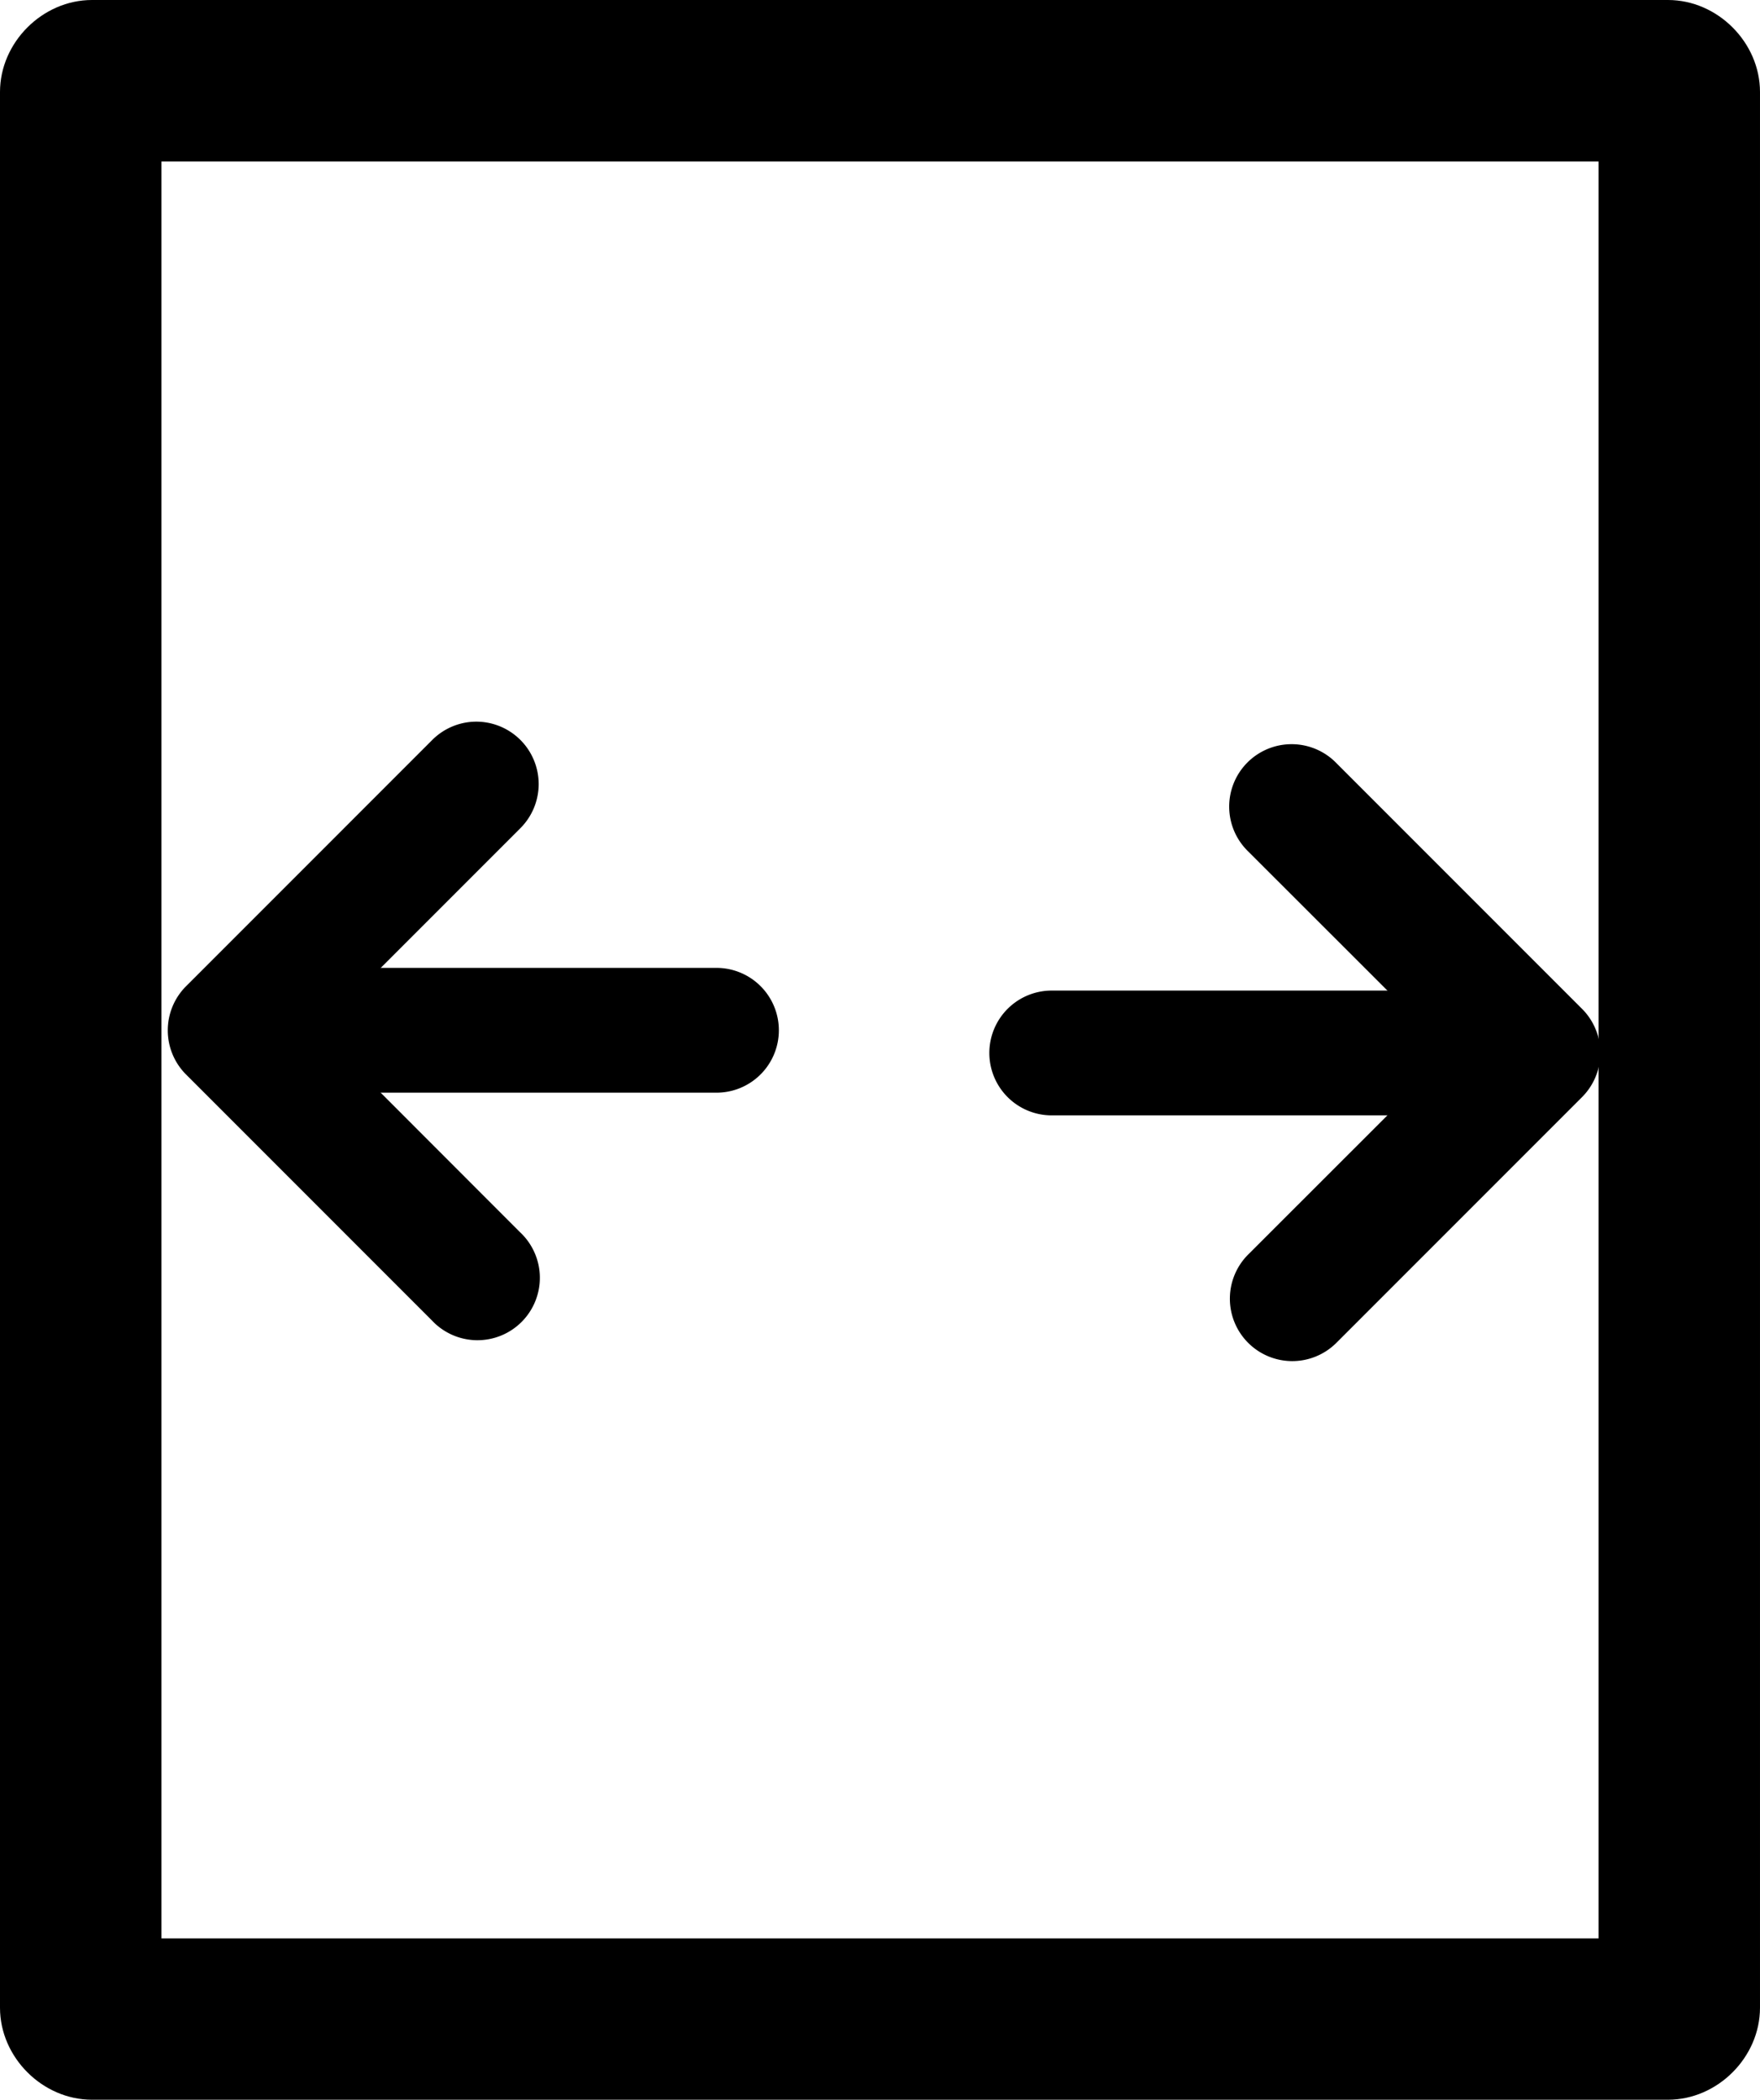 <?xml version="1.0" encoding="UTF-8" standalone="no"?>
<!-- Generator: Adobe Illustrator 18.1.1, SVG Export Plug-In . SVG Version: 6.00 Build 0)  -->

<svg
   xmlns:dc="http://purl.org/dc/elements/1.1/"
   xmlns:cc="http://creativecommons.org/ns#"
   xmlns:rdf="http://www.w3.org/1999/02/22-rdf-syntax-ns#"
   xmlns:svg="http://www.w3.org/2000/svg"
   xmlns="http://www.w3.org/2000/svg"
   xmlns:sodipodi="http://sodipodi.sourceforge.net/DTD/sodipodi-0.dtd"
   xmlns:inkscape="http://www.inkscape.org/namespaces/inkscape"
   version="1.1"
   id="Capa_1"
   x="0px"
   y="0px"
   viewBox="0 0 368.108 439.023"
   xml:space="preserve"
   inkscape:version="0.48.4 r9939"
   width="100%"
   height="100%"
   sodipodi:docname="zoom_fitheight.svg"><defs
     id="defs41" /><sodipodi:namedview
     pagecolor="#ffffff"
     bordercolor="#666666"
     borderopacity="1"
     objecttolerance="10"
     gridtolerance="10"
     guidetolerance="10"
     inkscape:pageopacity="0"
     inkscape:pageshadow="2"
     inkscape:window-width="1920"
     inkscape:window-height="1025"
     id="namedview39"
     showgrid="false"
     fit-margin-top="0"
     fit-margin-left="0"
     fit-margin-right="0"
     fit-margin-bottom="0"
     inkscape:zoom="0.50177215"
     inkscape:cx="356.4434"
     inkscape:cy="241.83351"
     inkscape:window-x="2877"
     inkscape:window-y="-3"
     inkscape:window-maximized="1"
     inkscape:current-layer="Capa_1" /><g
     id="g9"
     transform="translate(455.094,-37.977)" /><g
     id="g11"
     transform="translate(455.094,-37.977)" /><g
     id="g13"
     transform="translate(455.094,-37.977)" /><g
     id="g15"
     transform="translate(455.094,-37.977)" /><g
     id="g17"
     transform="translate(455.094,-37.977)" /><g
     id="g19"
     transform="translate(455.094,-37.977)" /><g
     id="g21"
     transform="translate(455.094,-37.977)" /><g
     id="g23"
     transform="translate(455.094,-37.977)" /><g
     id="g25"
     transform="translate(455.094,-37.977)" /><g
     id="g27"
     transform="translate(455.094,-37.977)" /><g
     id="g29"
     transform="translate(455.094,-37.977)" /><g
     id="g31"
     transform="translate(455.094,-37.977)" /><g
     id="g33"
     transform="translate(455.094,-37.977)" /><g
     id="g35"
     transform="translate(455.094,-37.977)" /><g
     id="g37"
     transform="translate(455.094,-37.977)" /><path
     style="font-size:medium;font-style:normal;font-variant:normal;font-weight:normal;font-stretch:normal;text-indent:0;text-align:start;text-decoration:none;line-height:normal;letter-spacing:normal;word-spacing:normal;text-transform:none;direction:ltr;block-progression:tb;writing-mode:lr-tb;text-anchor:start;baseline-shift:baseline;color:#000000;fill:#000000;fill-opacity:1;stroke:none;stroke-width:28.452;marker:none;visibility:visible;display:inline;overflow:visible;enable-background:accumulate;font-family:Sans;-inkscape-font-specification:Sans"
     d="M 19.239,0 C 8.873,0 0,8.873 0,19.239 L 0,419.784 c 0,10.367 8.873,19.239 19.239,19.239 l 329.629,0 c 10.367,0 19.239,-8.873 19.239,-19.239 l 0,-400.544 C 368.108,8.873 359.235,0 348.868,0 L 19.239,0 z m 14.532,33.771 300.566,0 0,371.518 -300.566,0 0,-371.518 z"
     id="rect3031"
     inkscape:connector-curvature="0" /><g
     id="g3846"
     style="stroke-width:22;stroke-miterlimit:4;stroke-dasharray:none"
     transform="matrix(1.186,0,0,1.186,542.218,-126.817)"><path
       style="font-size:medium;font-style:normal;font-variant:normal;font-weight:normal;font-stretch:normal;text-indent:0;text-align:start;text-decoration:none;line-height:normal;letter-spacing:normal;word-spacing:normal;text-transform:none;direction:ltr;block-progression:tb;writing-mode:lr-tb;text-anchor:start;baseline-shift:baseline;color:#000000;fill:#000000;fill-opacity:1;fill-rule:nonzero;stroke:none;stroke-width:22;marker:none;visibility:visible;display:inline;overflow:visible;enable-background:accumulate;font-family:Sans;-inkscape-font-specification:Sans"
       d="m -271.562,281.562 a 11.001,11.001 0 1 0 0,22 l 62.406,0 a 11.001,11.001 0 1 0 0,-22 l -62.406,0 z"
       id="path3820"
       inkscape:connector-curvature="0" /><path
       style="font-size:medium;font-style:normal;font-variant:normal;font-weight:normal;font-stretch:normal;text-indent:0;text-align:start;text-decoration:none;line-height:normal;letter-spacing:normal;word-spacing:normal;text-transform:none;direction:ltr;block-progression:tb;writing-mode:lr-tb;text-anchor:start;baseline-shift:baseline;color:#000000;fill:#000000;fill-opacity:1;stroke:none;stroke-width:22;marker:none;visibility:visible;display:inline;overflow:visible;enable-background:accumulate;font-family:Sans;-inkscape-font-specification:Sans"
       d="m -229.375,238.125 a 11.001,11.001 0 0 0 -7.688,18.906 l 35.562,35.531 -35.562,35.531 a 11.004,11.004 0 1 0 15.562,15.562 l 43.312,-43.312 a 11.001,11.001 0 0 0 0,-15.562 L -221.5,241.469 a 11.001,11.001 0 0 0 -7.875,-3.344 z"
       id="path3822"
       inkscape:connector-curvature="0" /></g><g
     id="g3842"
     style="stroke-width:22;stroke-miterlimit:4;stroke-dasharray:none"
     transform="matrix(1.186,0,0,1.186,535.126,-126.817)"><path
       style="font-size:medium;font-style:normal;font-variant:normal;font-weight:normal;font-stretch:normal;text-indent:0;text-align:start;text-decoration:none;line-height:normal;letter-spacing:normal;word-spacing:normal;text-transform:none;direction:ltr;block-progression:tb;writing-mode:lr-tb;text-anchor:start;baseline-shift:baseline;color:#000000;fill:#000000;fill-opacity:1;fill-rule:nonzero;stroke:none;stroke-width:22;marker:none;visibility:visible;display:inline;overflow:visible;enable-background:accumulate;font-family:Sans;-inkscape-font-specification:Sans"
       d="m -387.406,277.562 a 11.001,11.001 0 1 0 0,22 l 62.406,0 a 11.001,11.001 0 1 0 0,-22 l -62.406,0 z"
       id="path3824"
       inkscape:connector-curvature="0" /><path
       style="font-size:medium;font-style:normal;font-variant:normal;font-weight:normal;font-stretch:normal;text-indent:0;text-align:start;text-decoration:none;line-height:normal;letter-spacing:normal;word-spacing:normal;text-transform:none;direction:ltr;block-progression:tb;writing-mode:lr-tb;text-anchor:start;baseline-shift:baseline;color:#000000;fill:#000000;fill-opacity:1;stroke:none;stroke-width:22;marker:none;visibility:visible;display:inline;overflow:visible;enable-background:accumulate;font-family:Sans;-inkscape-font-specification:Sans"
       d="m -367.5,234.156 a 11.001,11.001 0 0 0 -7.562,3.312 l -43.344,43.344 a 11.001,11.001 0 0 0 0,15.531 l 43.344,43.344 a 11.001,11.001 0 1 0 15.531,-15.562 l -35.531,-35.562 35.531,-35.531 a 11.001,11.001 0 0 0 -7.969,-18.875 z"
       id="path3826"
       inkscape:connector-curvature="0" /></g></svg>